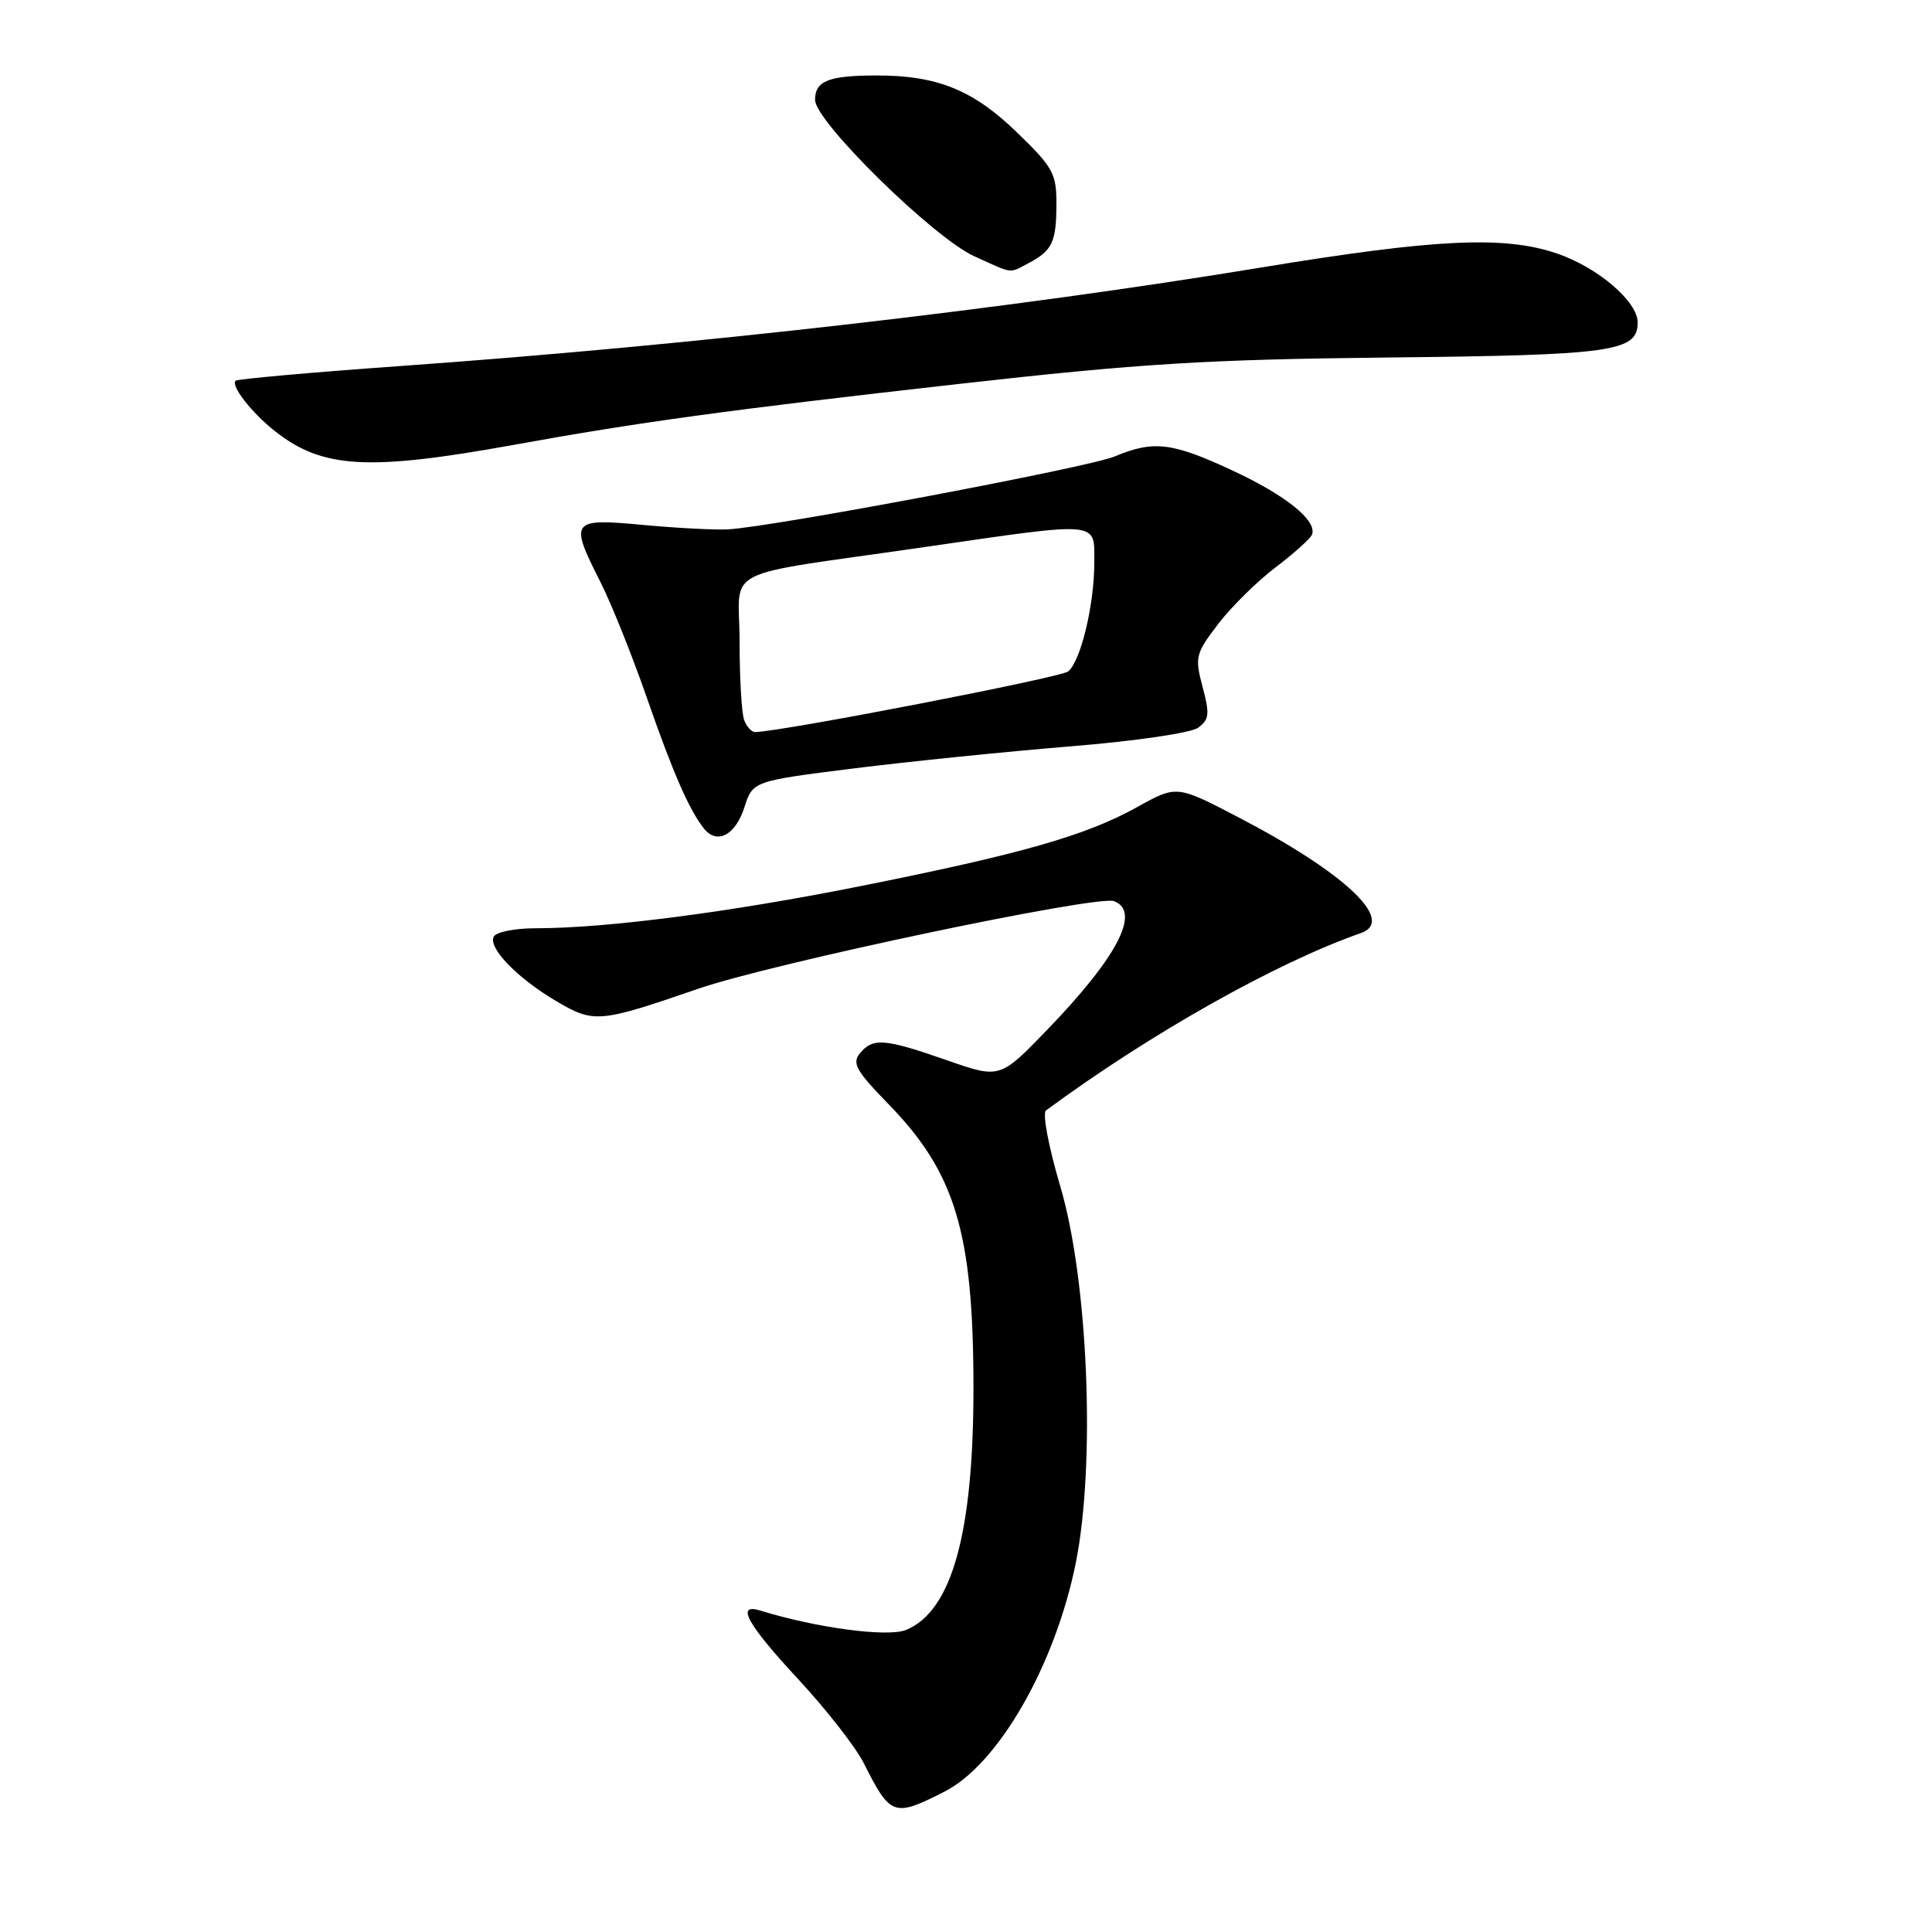 <?xml version="1.0" encoding="UTF-8" standalone="no"?>
<!DOCTYPE svg PUBLIC "-//W3C//DTD SVG 1.1//EN" "http://www.w3.org/Graphics/SVG/1.1/DTD/svg11.dtd" >
<svg xmlns="http://www.w3.org/2000/svg" xmlns:xlink="http://www.w3.org/1999/xlink" version="1.1" viewBox="0 0 256 256">
 <g >
 <path fill="currentColor"
d=" M 125.15 237.40 C 132.28 233.77 139.80 220.68 142.54 207.13 C 145.19 194.00 144.19 169.62 140.48 157.15 C 138.94 151.94 138.10 147.51 138.60 147.14 C 152.36 136.99 169.12 127.55 180.32 123.64 C 184.99 122.01 178.21 115.63 163.95 108.22 C 155.91 104.04 155.91 104.04 150.70 106.93 C 143.92 110.71 135.38 113.15 114.00 117.42 C 96.69 120.88 80.33 123.00 70.95 123.00 C 68.29 123.00 65.82 123.48 65.45 124.07 C 64.57 125.51 68.52 129.61 73.78 132.70 C 78.69 135.59 79.43 135.53 92.50 131.02 C 102.34 127.63 145.40 118.56 147.62 119.41 C 151.20 120.78 148.09 126.78 138.81 136.40 C 132.50 142.94 132.50 142.94 125.50 140.50 C 117.24 137.61 115.67 137.48 113.96 139.55 C 112.86 140.87 113.42 141.88 117.73 146.30 C 126.59 155.41 128.96 163.29 128.99 183.70 C 129.01 203.10 126.15 213.45 120.07 215.97 C 117.65 216.97 108.22 215.72 100.75 213.41 C 97.44 212.38 99.00 215.22 105.75 222.48 C 109.46 226.48 113.38 231.49 114.45 233.62 C 118.00 240.67 118.43 240.82 125.15 237.40 Z  M 98.63 106.99 C 99.75 103.50 99.75 103.50 113.13 101.82 C 120.48 100.90 133.38 99.59 141.79 98.90 C 150.37 98.21 157.82 97.12 158.77 96.42 C 160.23 95.36 160.31 94.60 159.35 91.02 C 158.30 87.07 158.41 86.62 161.40 82.70 C 163.14 80.42 166.57 77.03 169.03 75.17 C 171.49 73.30 173.66 71.35 173.85 70.83 C 174.54 68.98 170.40 65.64 163.32 62.35 C 155.30 58.61 152.86 58.32 147.68 60.49 C 144.23 61.93 102.62 69.78 96.50 70.14 C 94.85 70.24 89.79 69.98 85.25 69.56 C 75.62 68.66 75.41 68.93 79.57 77.14 C 80.98 79.93 83.73 86.77 85.67 92.34 C 89.18 102.43 91.32 107.33 93.28 109.79 C 95.01 111.95 97.44 110.68 98.63 106.99 Z  M 68.00 58.96 C 84.71 55.93 96.57 54.31 127.00 50.88 C 151.14 48.16 159.86 47.63 184.00 47.37 C 213.74 47.06 217.00 46.60 217.00 42.73 C 217.00 39.95 211.73 35.44 206.31 33.59 C 199.33 31.21 190.26 31.64 167.27 35.42 C 133.71 40.95 92.17 45.71 53.07 48.50 C 41.28 49.34 31.45 50.22 31.22 50.45 C 30.55 51.12 33.37 54.72 36.47 57.16 C 42.74 62.09 48.79 62.43 68.00 58.96 Z  M 136.32 34.85 C 139.43 33.21 139.97 32.07 139.98 27.06 C 140.00 23.00 139.54 22.17 134.75 17.54 C 128.96 11.93 124.20 10.00 116.22 10.00 C 109.80 10.00 108.00 10.71 108.00 13.24 C 108.00 16.09 123.69 31.51 129.11 33.96 C 134.35 36.34 133.64 36.26 136.32 34.85 Z  M 98.61 95.42 C 98.27 94.55 98.00 89.88 98.00 85.05 C 98.00 74.85 94.77 76.51 122.50 72.49 C 146.04 69.08 145.00 68.98 145.00 74.56 C 145.00 80.14 143.21 87.58 141.54 88.97 C 140.56 89.78 103.27 97.00 100.04 97.00 C 99.59 97.00 98.94 96.29 98.61 95.42 Z "/>
</g>
</svg>